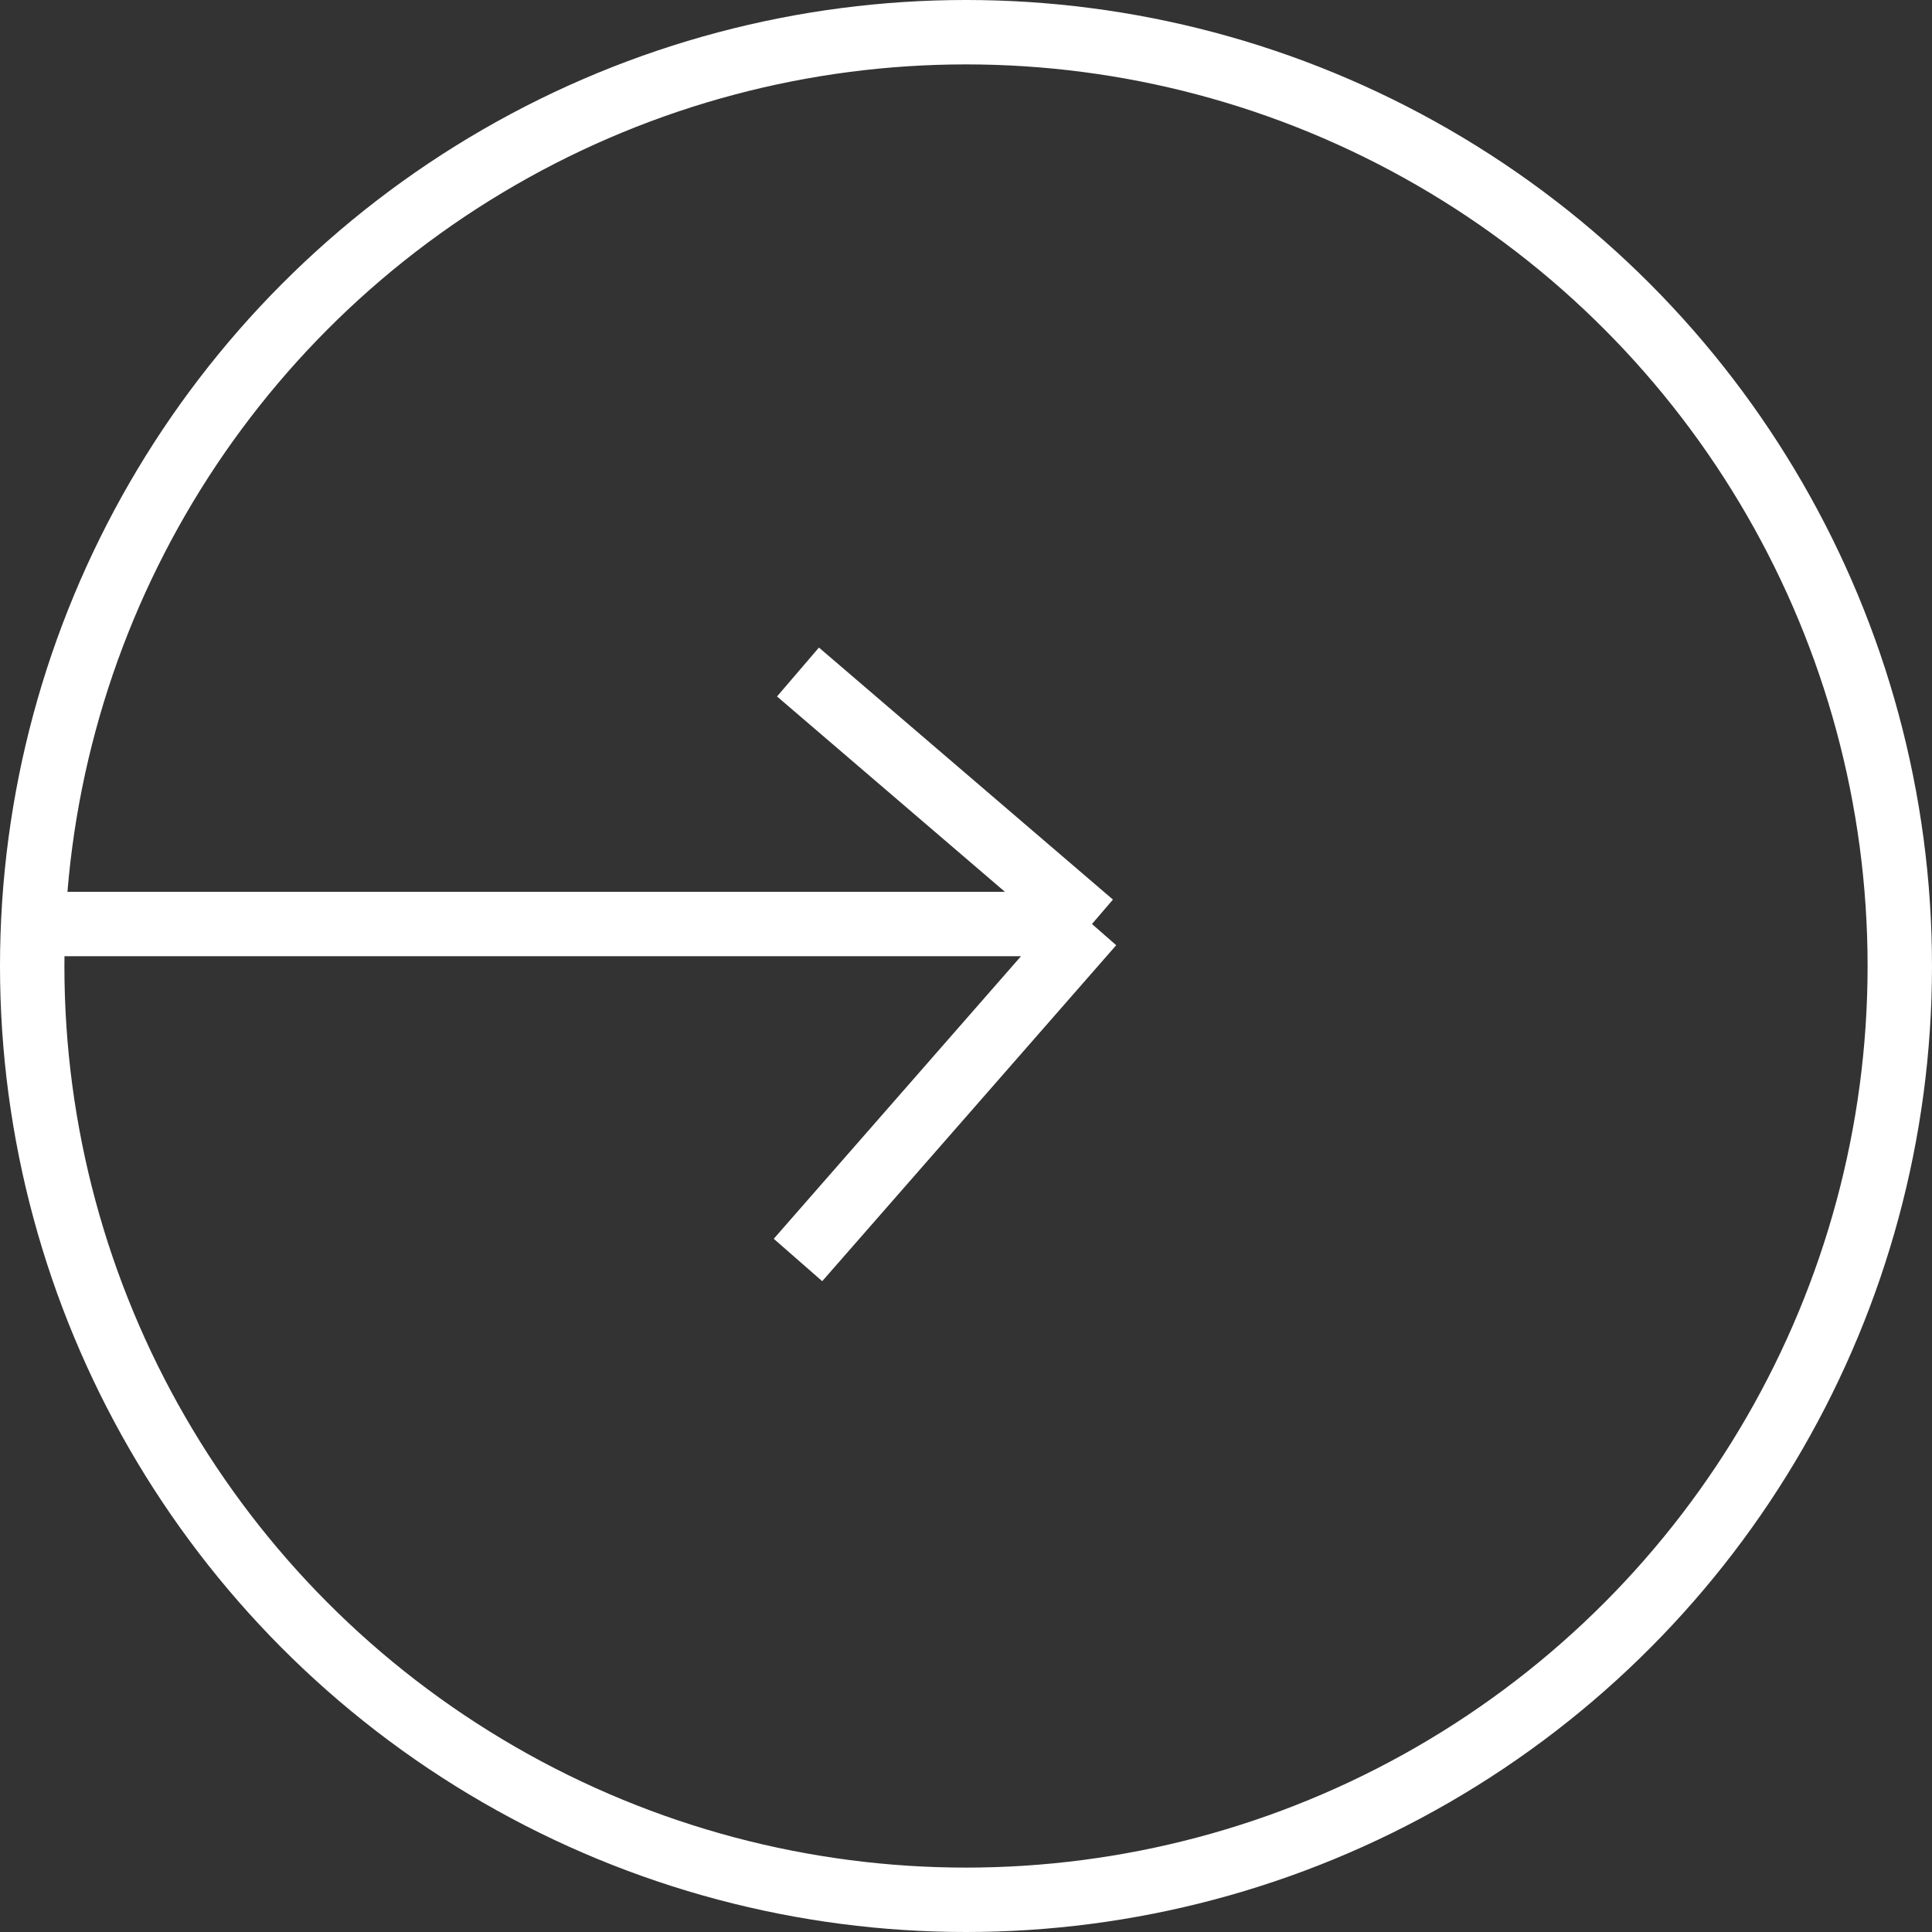 <svg width="30" height="30" viewBox="0 0 30 30" fill="none" xmlns="http://www.w3.org/2000/svg">
<rect x="0" y="0" width="30" height="30" fill="#333333" stroke="none"/>
<circle cx="15" cy="15" r="14.5" stroke="white"/>
<path d="M0.652 14.348H16.956M16.956 14.348L12.391 19.565M16.956 14.348L12.391 10.435" stroke="white"/>
</svg>
